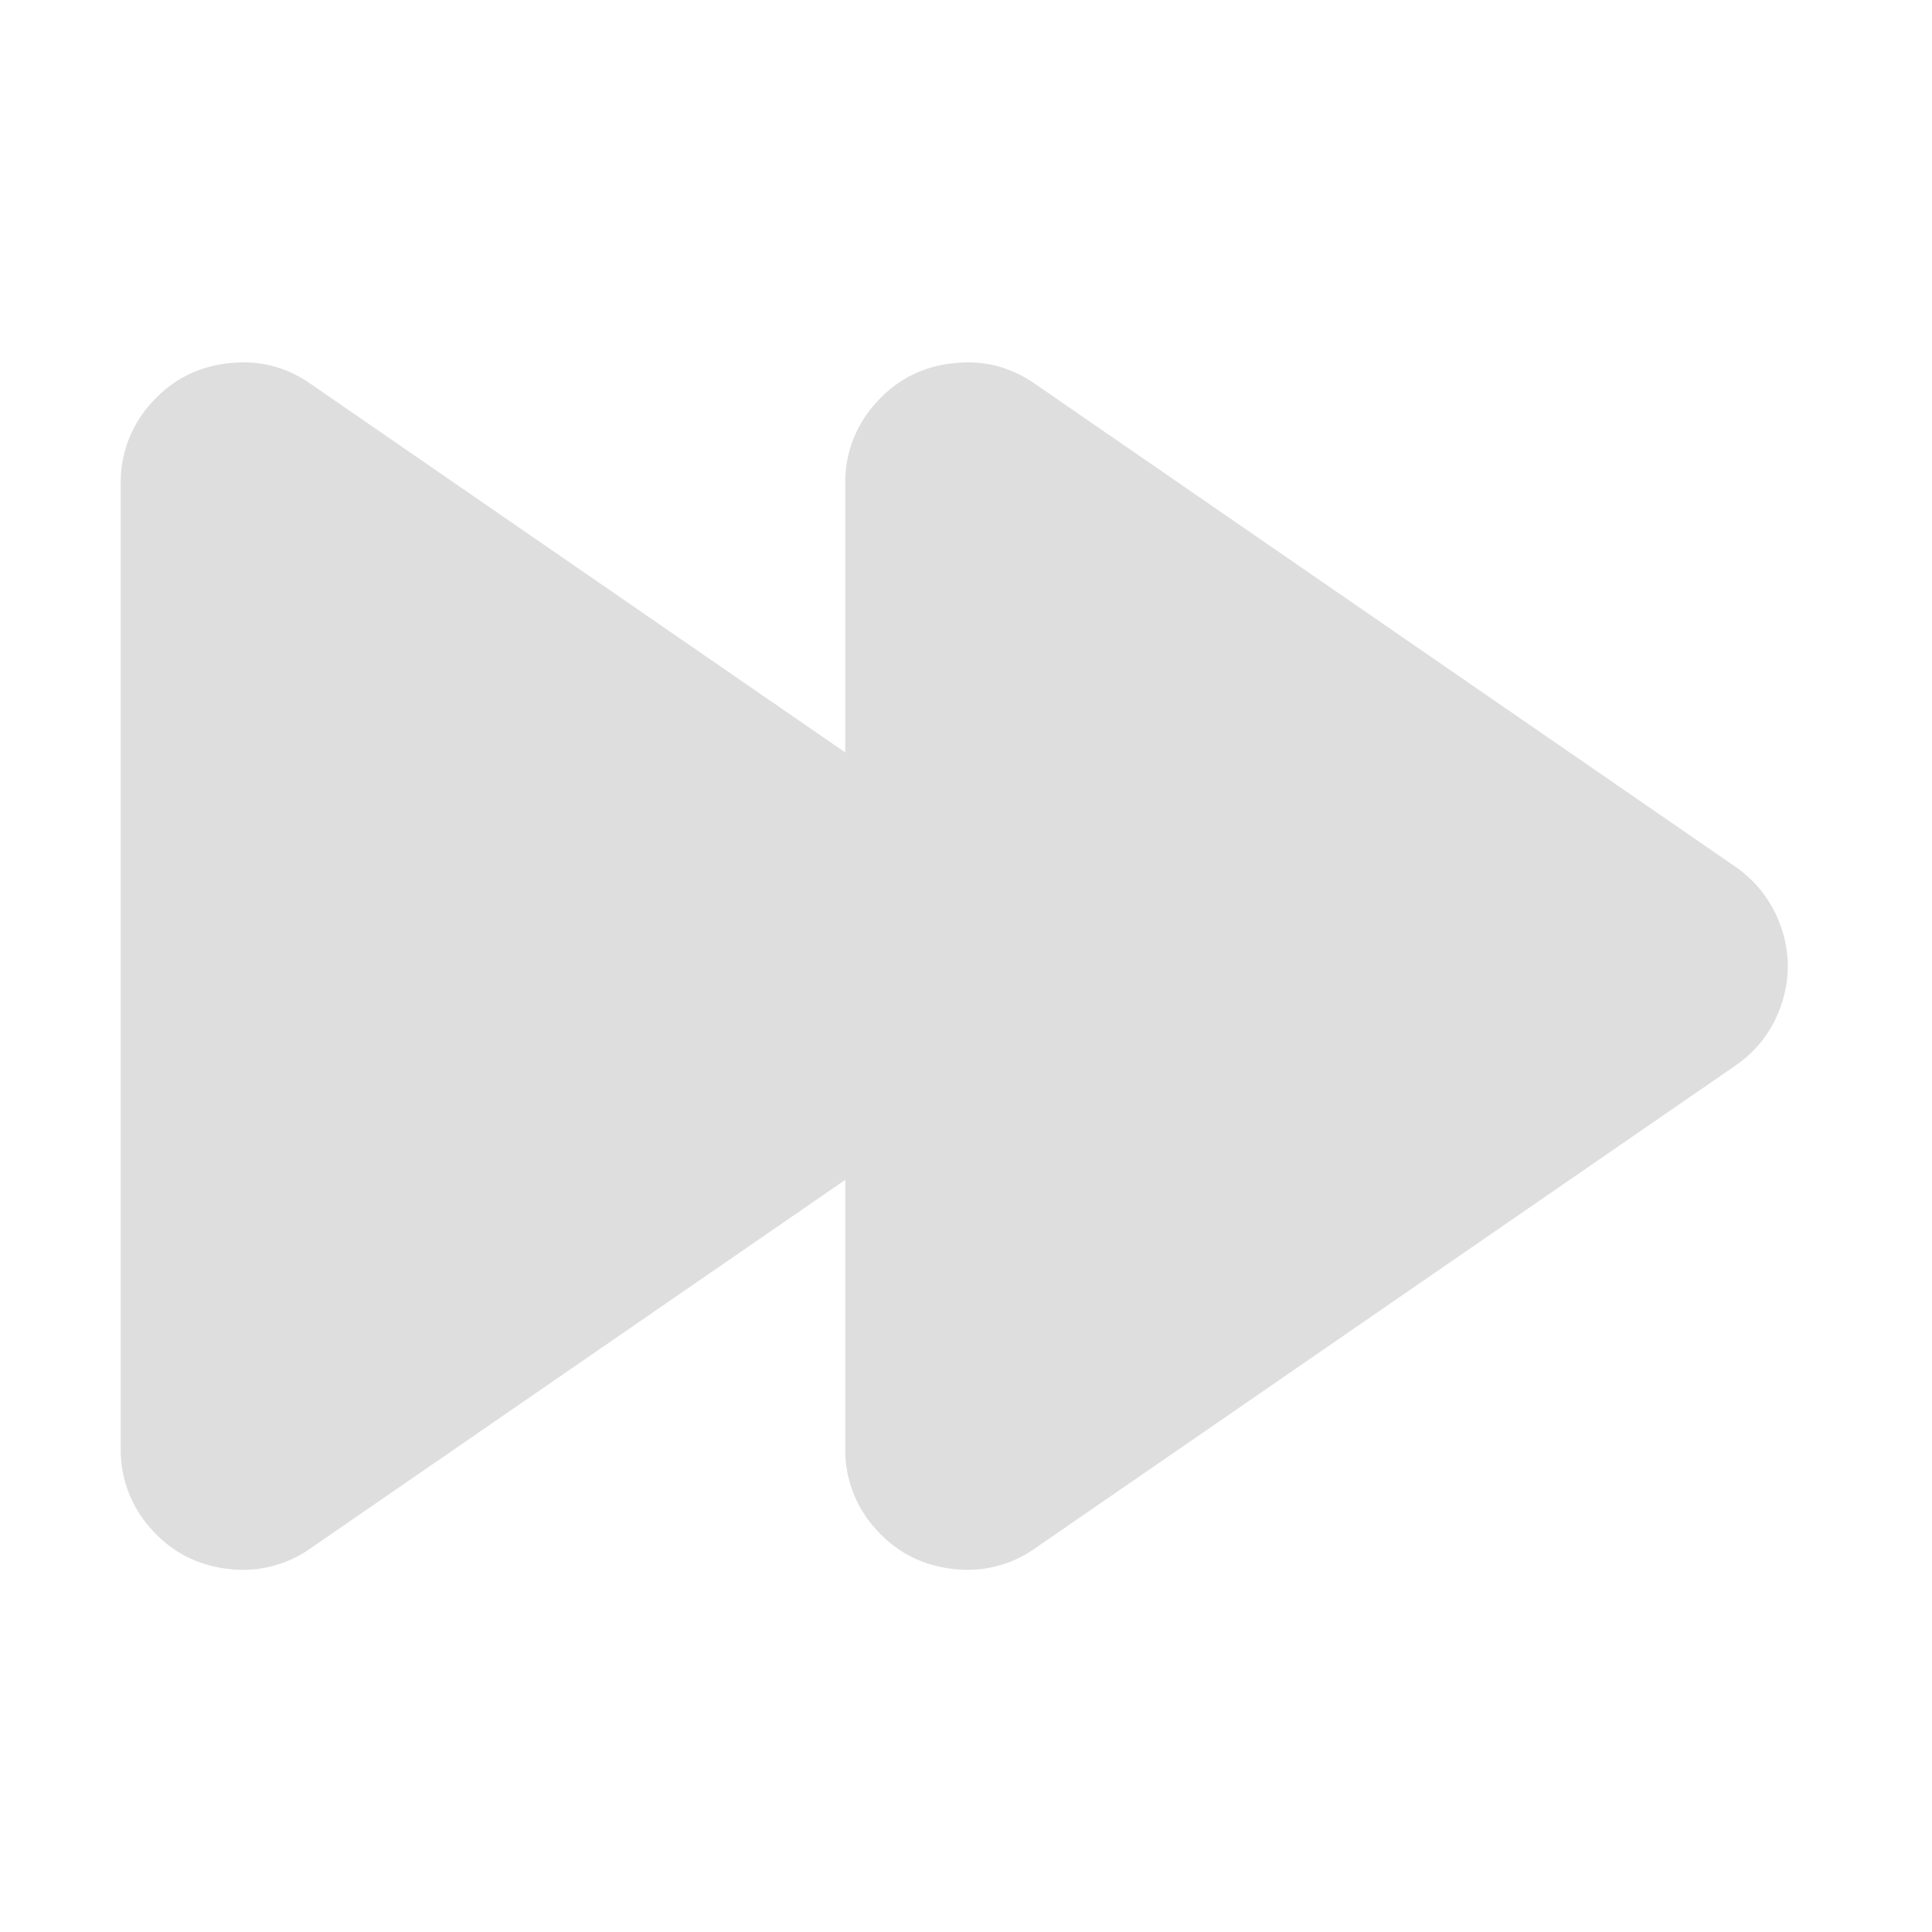<svg xmlns="http://www.w3.org/2000/svg" width="16" height="16" fill="#dedede" xmlns:v="https://vecta.io/nano"><path d="M1.881 3.009c-.251.031-.46.14-.628.329A.97.97 0 0 0 1 4.003v7.995a.97.97 0 0 0 .253.665c.168.189.377.298.628.329a.97.97 0 0 0 .689-.168L8.37 8.827c.185-.127.314-.299.384-.509s.071-.421 0-.631a1 1 0 0 0-.381-.509l-5.802-4c-.209-.145-.438-.2-.689-.168z"/><path d="M7.881 3.009c-.251.031-.46.14-.628.329A.97.97 0 0 0 7 4.003v7.995a.97.97 0 0 0 .253.665c.168.189.377.298.628.329a.97.97 0 0 0 .689-.168l5.799-3.997c.185-.127.314-.299.384-.509s.071-.421 0-.631a1 1 0 0 0-.381-.509l-5.802-4c-.209-.145-.438-.2-.689-.168z"/></svg>